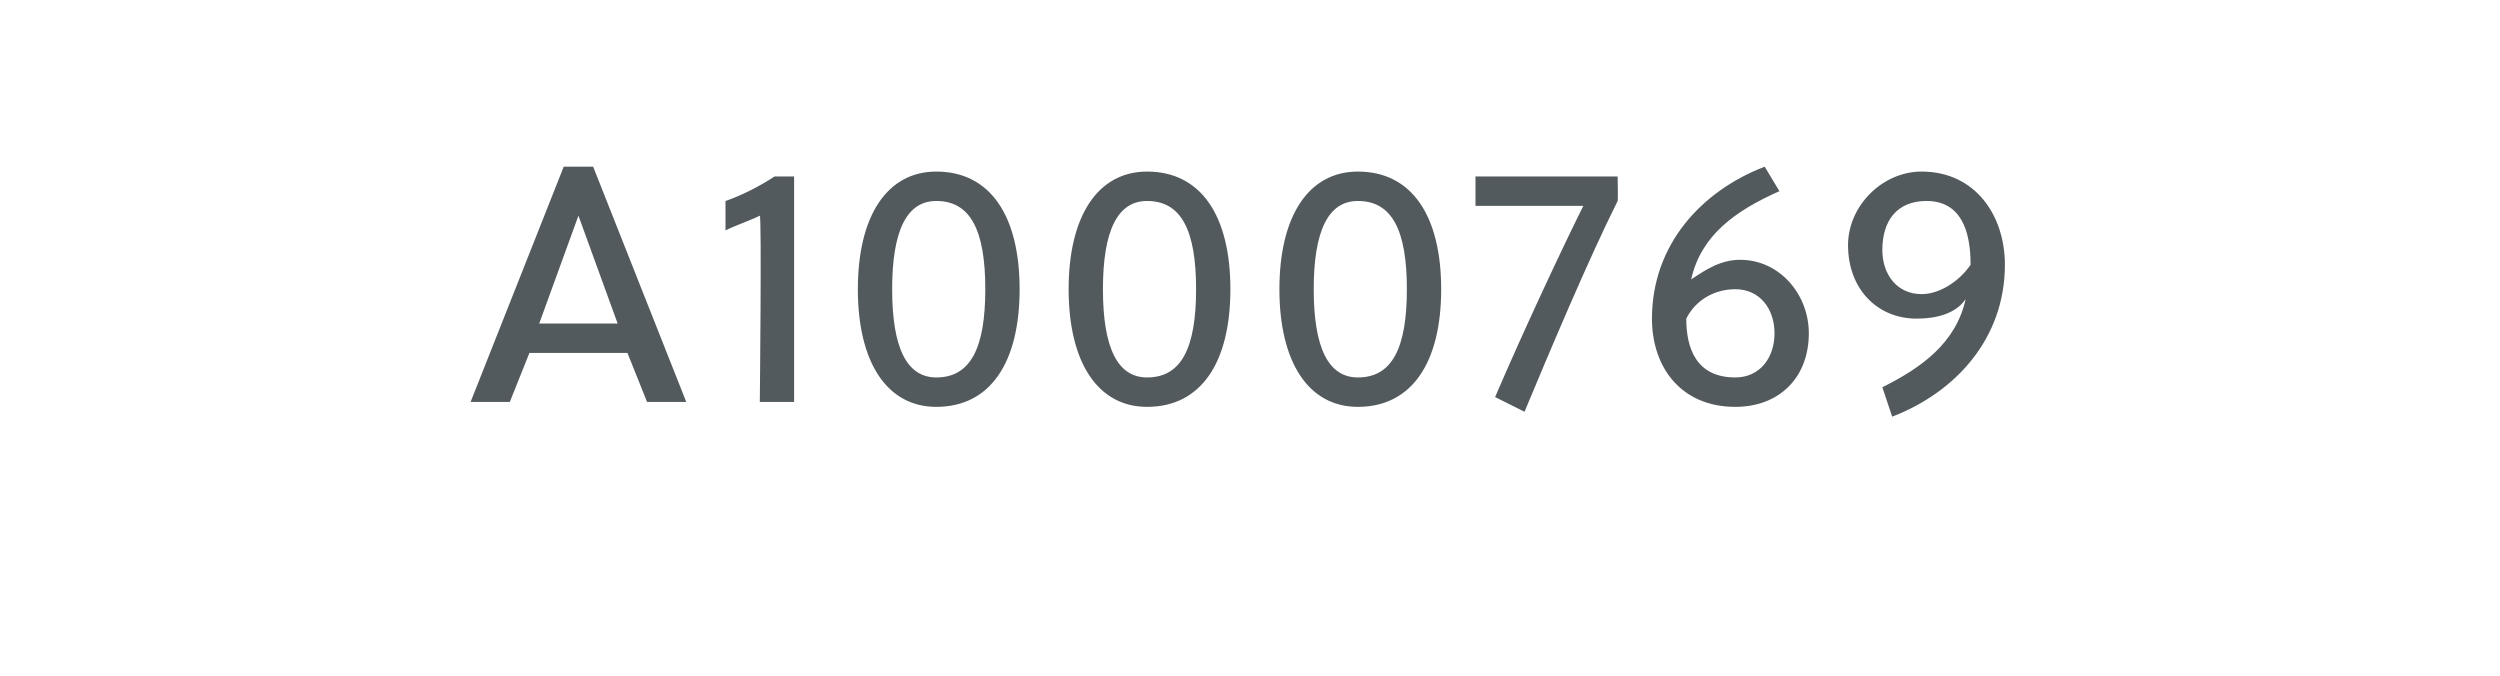 <?xml version="1.0" standalone="no"?><!DOCTYPE svg PUBLIC "-//W3C//DTD SVG 1.1//EN" "http://www.w3.org/Graphics/SVG/1.1/DTD/svg11.dtd"><svg xmlns="http://www.w3.org/2000/svg" version="1.1" width="51px" height="13.8px" viewBox="0 -3 51 13.8" style="top:-3px">  <desc>A1000769</desc>  <defs/>  <g id="Polygon42602">    <path d="M 13.2 5.2 L 12.8 4.2 L 10.8 4.2 L 10.4 5.2 L 9.6 5.2 L 11.5 0.4 L 12.1 0.4 L 14 5.2 L 13.2 5.2 Z M 11 3.6 L 12.6 3.6 L 11.8 1.4 L 11.8 1.4 L 11 3.6 Z M 15.5 5.2 C 15.5 5.2 15.54 1.4 15.5 1.4 C 15.3 1.5 15 1.6 14.8 1.7 C 14.8 1.7 14.8 1.1 14.8 1.1 C 15.1 1 15.5 0.8 15.8 0.6 C 15.77 0.6 16.2 0.6 16.2 0.6 L 16.2 5.2 L 15.5 5.2 Z M 20.8 2.9 C 20.8 4.4 20.2 5.3 19.1 5.3 C 18.1 5.3 17.5 4.4 17.5 2.9 C 17.5 1.4 18.1 0.5 19.1 0.5 C 20.2 0.5 20.8 1.4 20.8 2.9 Z M 18.2 2.9 C 18.2 4.1 18.5 4.7 19.1 4.7 C 19.8 4.7 20.1 4.1 20.1 2.9 C 20.1 1.7 19.8 1.1 19.1 1.1 C 18.5 1.1 18.2 1.7 18.2 2.9 Z M 25.1 2.9 C 25.1 4.4 24.5 5.3 23.4 5.3 C 22.4 5.3 21.8 4.4 21.8 2.9 C 21.8 1.4 22.4 0.5 23.4 0.5 C 24.5 0.5 25.1 1.4 25.1 2.9 Z M 22.5 2.9 C 22.5 4.1 22.8 4.7 23.4 4.7 C 24.1 4.7 24.4 4.1 24.4 2.9 C 24.4 1.7 24.1 1.1 23.4 1.1 C 22.8 1.1 22.5 1.7 22.5 2.9 Z M 29.4 2.9 C 29.4 4.4 28.8 5.3 27.7 5.3 C 26.7 5.3 26.1 4.4 26.1 2.9 C 26.1 1.4 26.7 0.5 27.7 0.5 C 28.8 0.5 29.4 1.4 29.4 2.9 Z M 26.8 2.9 C 26.8 4.1 27.1 4.7 27.7 4.7 C 28.4 4.7 28.7 4.1 28.7 2.9 C 28.7 1.7 28.4 1.1 27.7 1.1 C 27.1 1.1 26.8 1.7 26.8 2.9 Z M 33 1.1 C 32.4 2.3 31.6 4.2 31.1 5.4 C 31.1 5.4 30.5 5.1 30.5 5.1 C 31.1 3.7 31.9 2 32.3 1.2 C 32.28 1.2 30.1 1.2 30.1 1.2 L 30.1 0.6 L 33 0.6 C 33 0.6 33.01 1.08 33 1.1 Z M 36.3 0.9 C 35.4 1.3 34.7 1.8 34.5 2.7 C 34.8 2.5 35.1 2.3 35.5 2.3 C 36.3 2.3 36.9 3 36.9 3.8 C 36.9 4.7 36.3 5.3 35.4 5.3 C 34.3 5.3 33.7 4.5 33.7 3.5 C 33.7 2 34.7 0.9 36 0.4 C 36 0.4 36.3 0.9 36.3 0.9 Z M 34.4 3.5 C 34.4 4.1 34.6 4.7 35.4 4.7 C 35.9 4.7 36.2 4.3 36.2 3.8 C 36.2 3.3 35.9 2.9 35.4 2.9 C 35 2.9 34.6 3.1 34.4 3.5 Z M 38.4 4.9 C 39.2 4.5 39.9 4 40.1 3.1 C 39.9 3.4 39.5 3.5 39.1 3.5 C 38.3 3.5 37.7 2.9 37.7 2 C 37.7 1.2 38.4 0.5 39.2 0.5 C 40.3 0.5 40.9 1.4 40.9 2.4 C 40.9 3.9 39.9 5 38.6 5.5 C 38.6 5.5 38.4 4.9 38.4 4.9 Z M 40.2 2.4 C 40.2 1.7 40 1.1 39.3 1.1 C 38.7 1.1 38.4 1.5 38.4 2.1 C 38.4 2.6 38.7 3 39.2 3 C 39.6 3 40 2.7 40.2 2.4 Z " stroke="none" fill="#535a5d"/>  </g></svg>